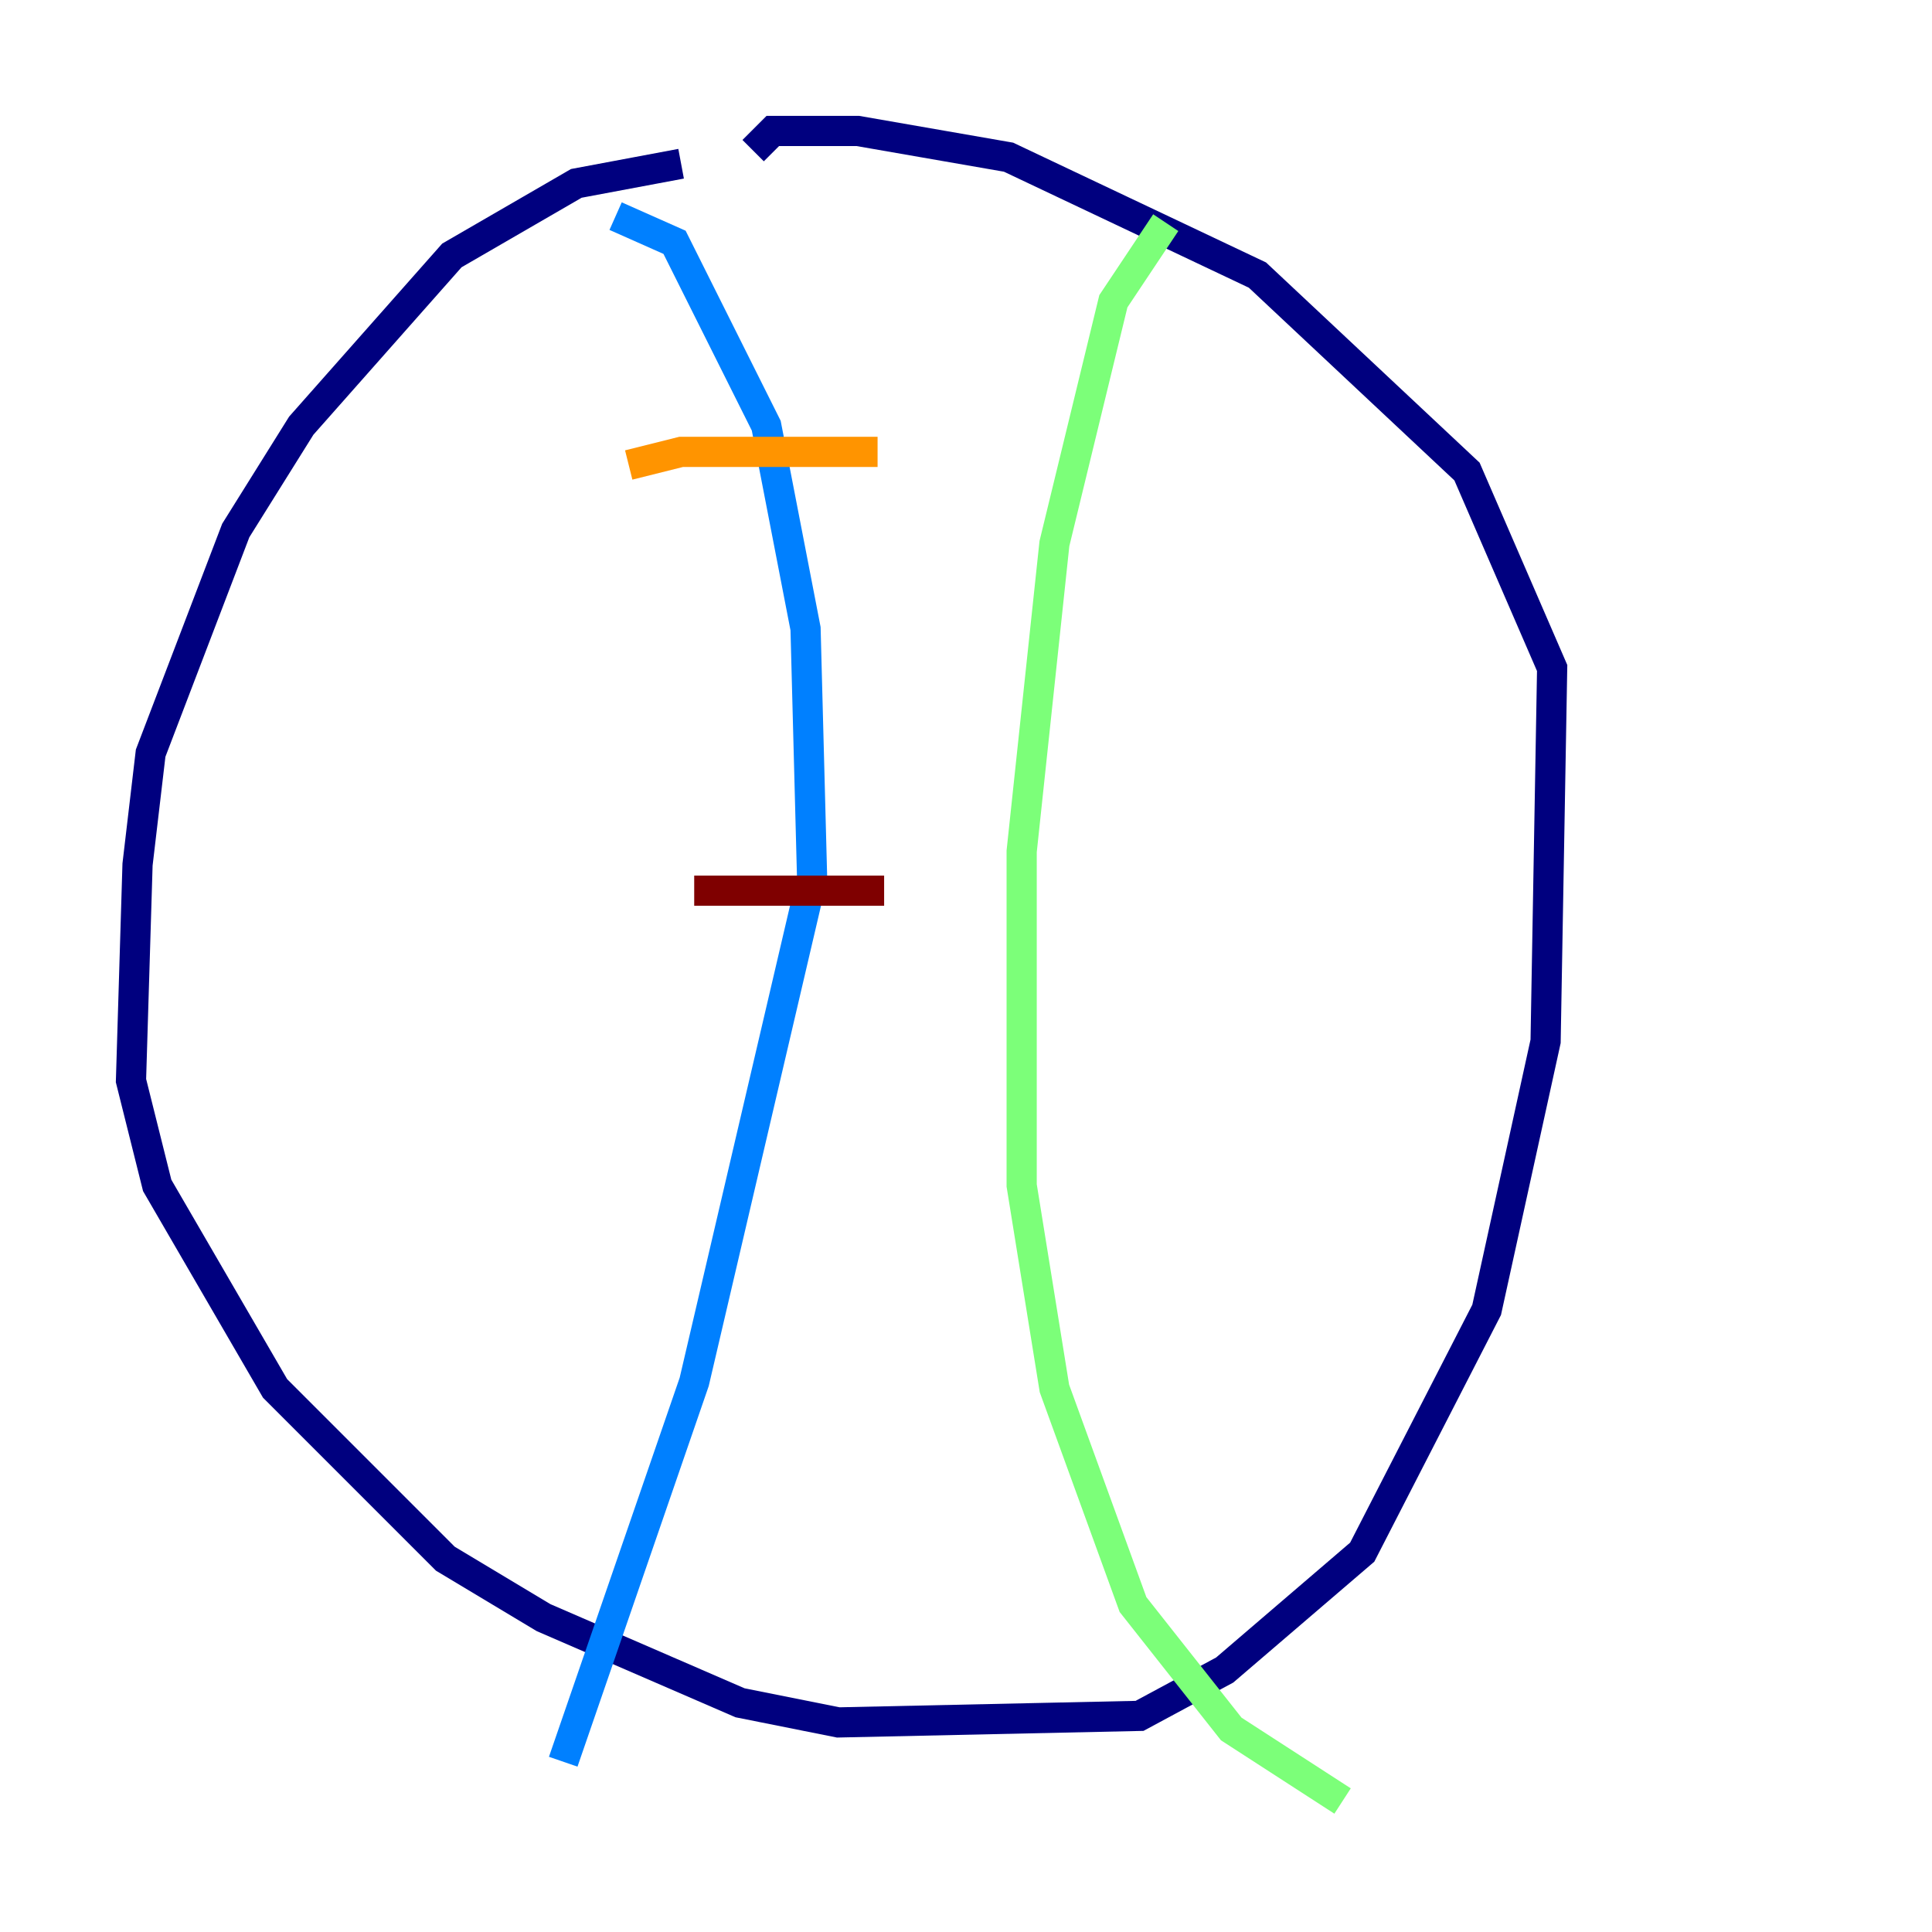 <?xml version="1.0" encoding="utf-8" ?>
<svg baseProfile="tiny" height="128" version="1.2" viewBox="0,0,128,128" width="128" xmlns="http://www.w3.org/2000/svg" xmlns:ev="http://www.w3.org/2001/xml-events" xmlns:xlink="http://www.w3.org/1999/xlink"><defs /><polyline fill="none" points="45.125,10.848 38.183,12.149 29.939,16.922 19.959,28.203 15.62,35.146 9.98,49.898 9.112,57.275 8.678,71.593 10.414,78.536 18.224,91.986 29.505,103.268 36.014,107.173 49.031,112.814 55.539,114.115 75.498,113.681 81.139,110.644 90.251,102.834 98.495,86.78 102.4,68.99 102.834,44.258 97.193,31.241 83.308,18.224 66.82,10.414 56.841,8.678 51.2,8.678 49.898,9.98" stroke="#00007f" stroke-width="2" /><polyline fill="none" points="40.786,14.319 44.691,16.054 50.766,28.203 53.37,41.654 53.803,58.142 45.993,91.552 37.315,116.719" stroke="#0080ff" stroke-width="2" /><polyline fill="none" points="77.234,14.752 73.763,19.959 69.858,36.014 67.688,56.407 67.688,78.536 69.858,91.986 75.064,106.305 81.573,114.549 88.949,119.322" stroke="#7cff79" stroke-width="2" /><polyline fill="none" points="41.654,30.807 45.125,29.939 58.142,29.939" stroke="#ff9400" stroke-width="2" /><polyline fill="none" points="45.993,59.01 58.576,59.01" stroke="#7f0000" stroke-width="2" /></svg>